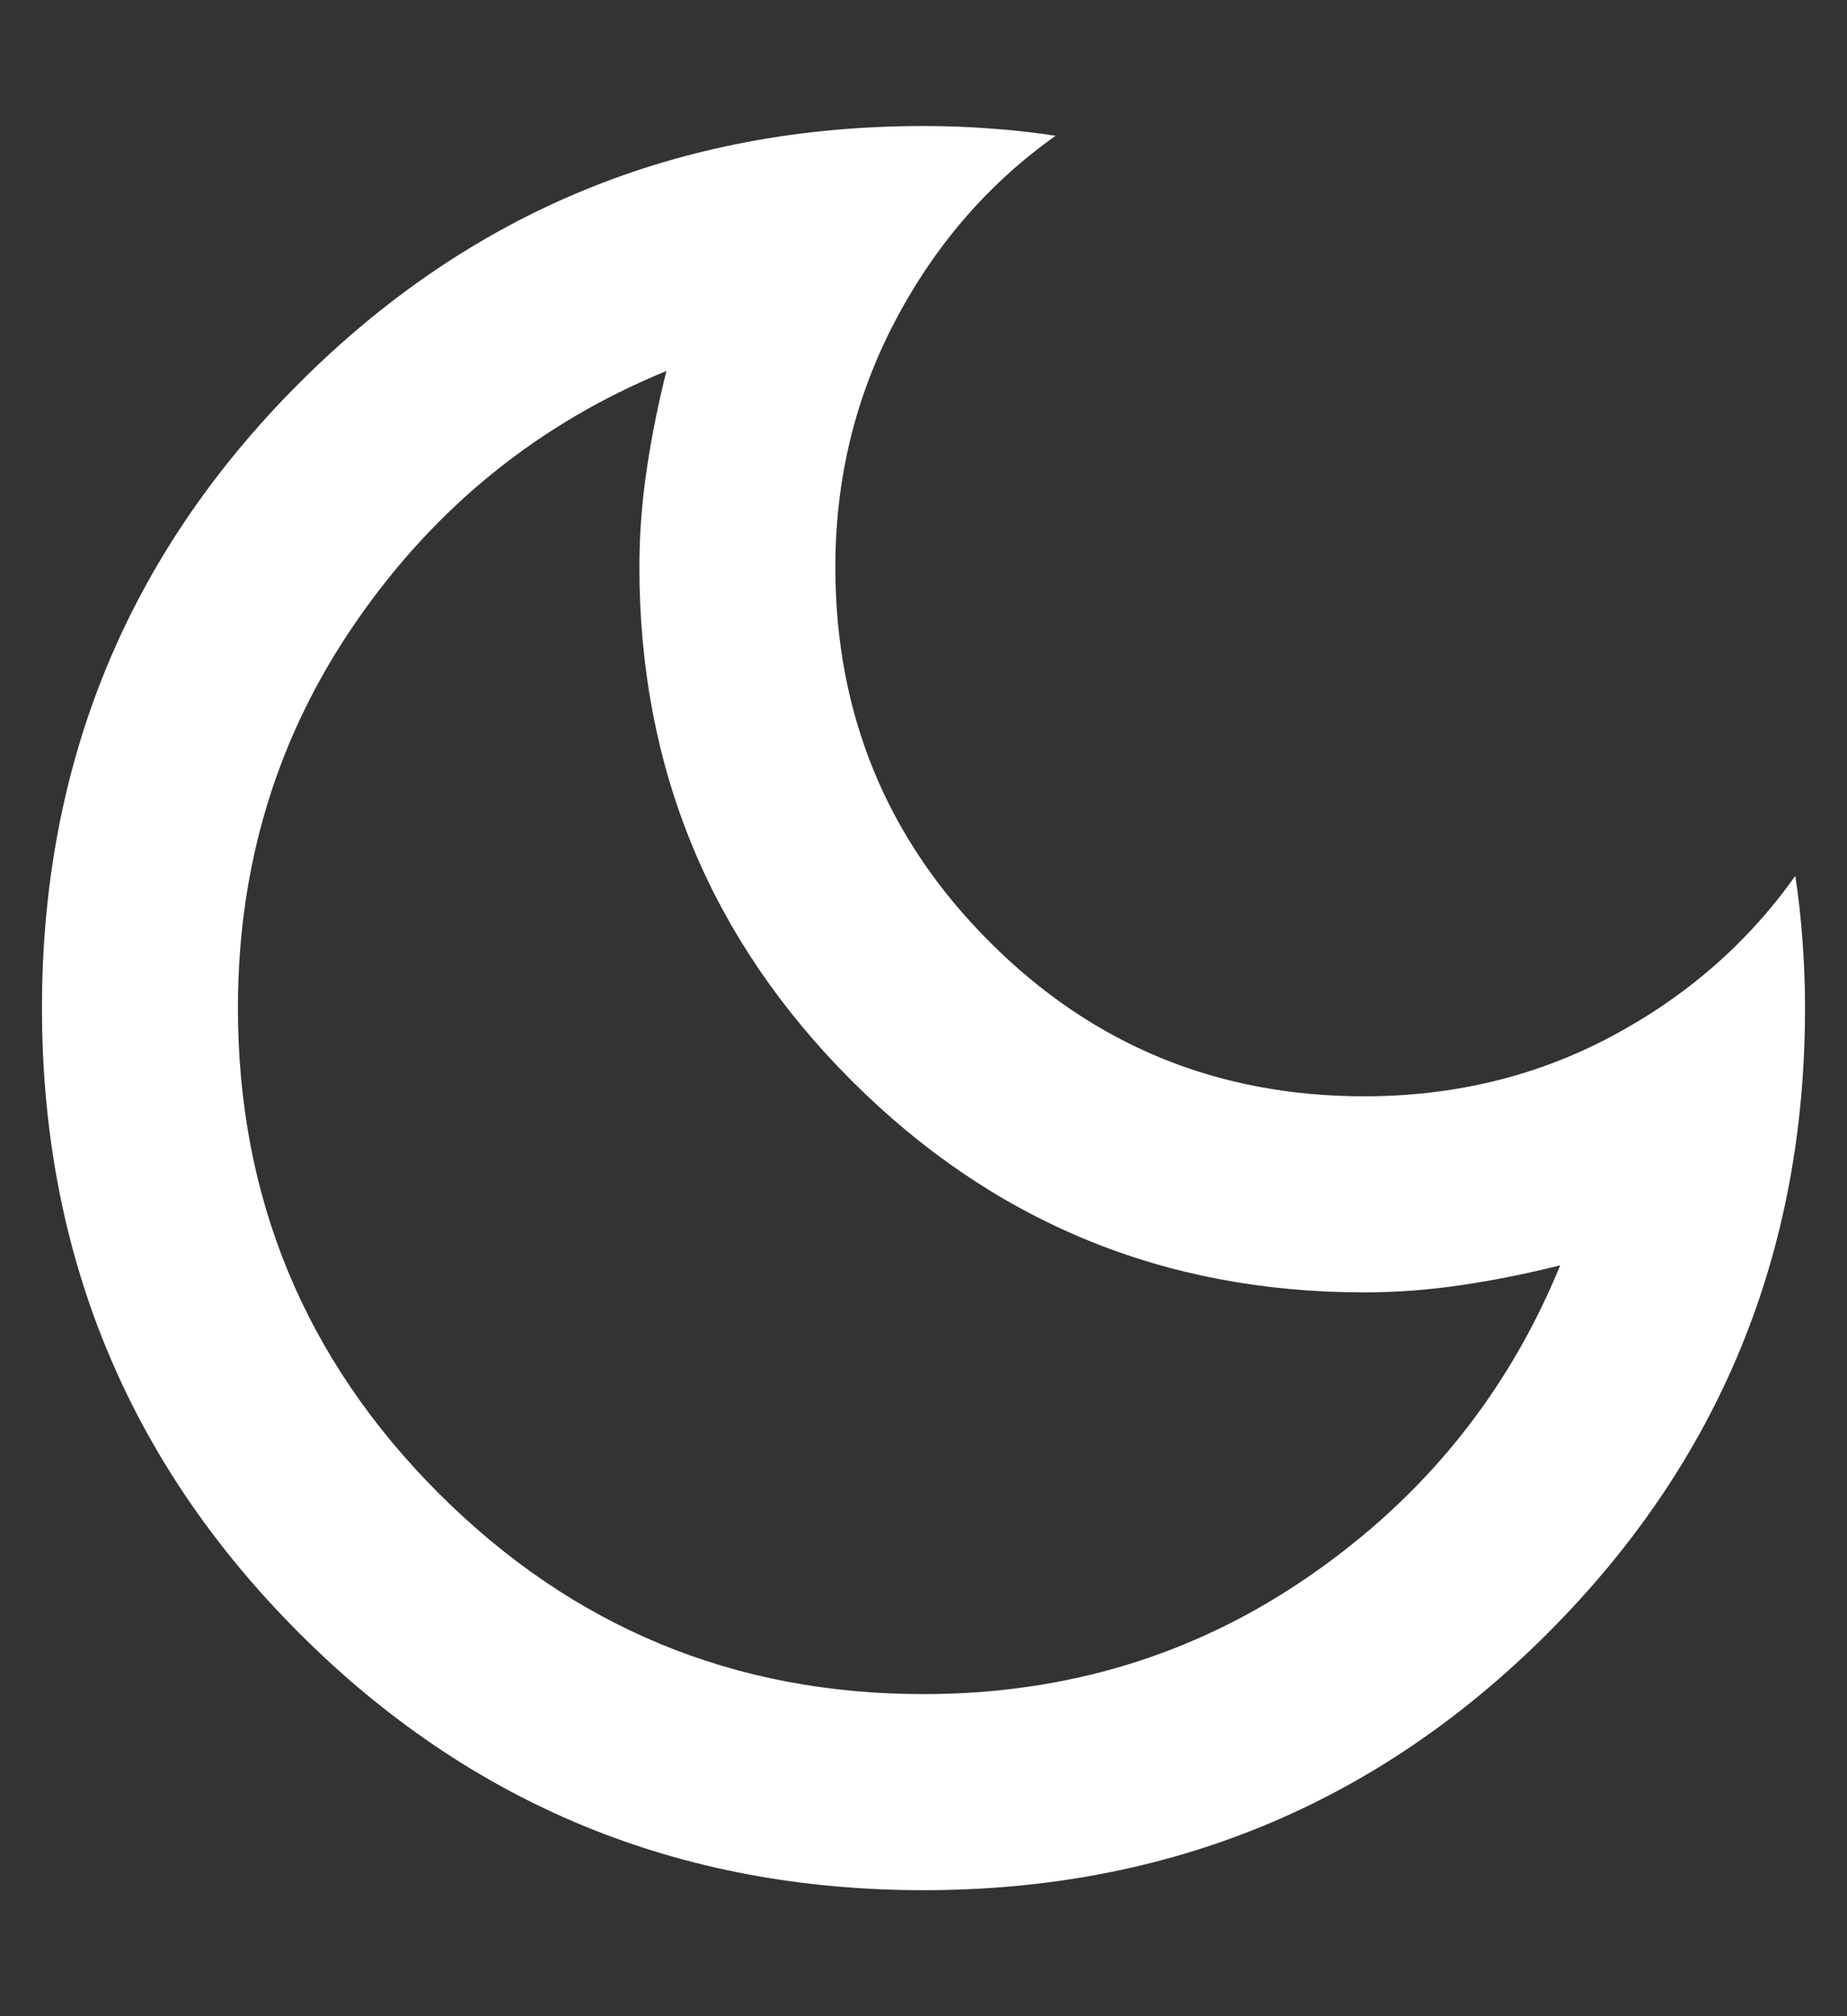 <svg width="11" height="12" viewBox="0 0 11 12" fill="none" xmlns="http://www.w3.org/2000/svg">
<rect x="0" y="0" width="11" height="12" fill="#333333" stroke="none"/>
<path d="M5.5 11.25C4.042 11.25 2.802 10.74 1.781 9.719C0.76 8.698 0.25 7.458 0.25 6C0.25 4.542 0.76 3.302 1.781 2.281C2.802 1.26 4.042 0.75 5.5 0.75C5.636 0.75 5.77 0.755 5.901 0.765C6.032 0.774 6.161 0.789 6.287 0.808C5.889 1.09 5.57 1.457 5.332 1.909C5.094 2.361 4.975 2.85 4.975 3.375C4.975 4.25 5.281 4.994 5.894 5.606C6.506 6.219 7.25 6.525 8.125 6.525C8.66 6.525 9.151 6.406 9.598 6.168C10.045 5.93 10.41 5.611 10.692 5.213C10.711 5.339 10.726 5.468 10.735 5.599C10.745 5.73 10.75 5.864 10.75 6C10.75 7.458 10.24 8.698 9.219 9.719C8.198 10.74 6.958 11.25 5.5 11.25ZM5.5 10.083C6.356 10.083 7.124 9.848 7.804 9.376C8.485 8.905 8.981 8.29 9.292 7.531C9.097 7.58 8.903 7.619 8.708 7.648C8.514 7.677 8.319 7.692 8.125 7.692C6.929 7.692 5.911 7.271 5.07 6.43C4.229 5.589 3.808 4.571 3.808 3.375C3.808 3.181 3.823 2.986 3.852 2.792C3.881 2.597 3.92 2.403 3.969 2.208C3.21 2.519 2.595 3.015 2.124 3.696C1.652 4.376 1.417 5.144 1.417 6C1.417 7.128 1.815 8.09 2.612 8.887C3.41 9.685 4.372 10.083 5.5 10.083Z" fill="white"/>
</svg>
